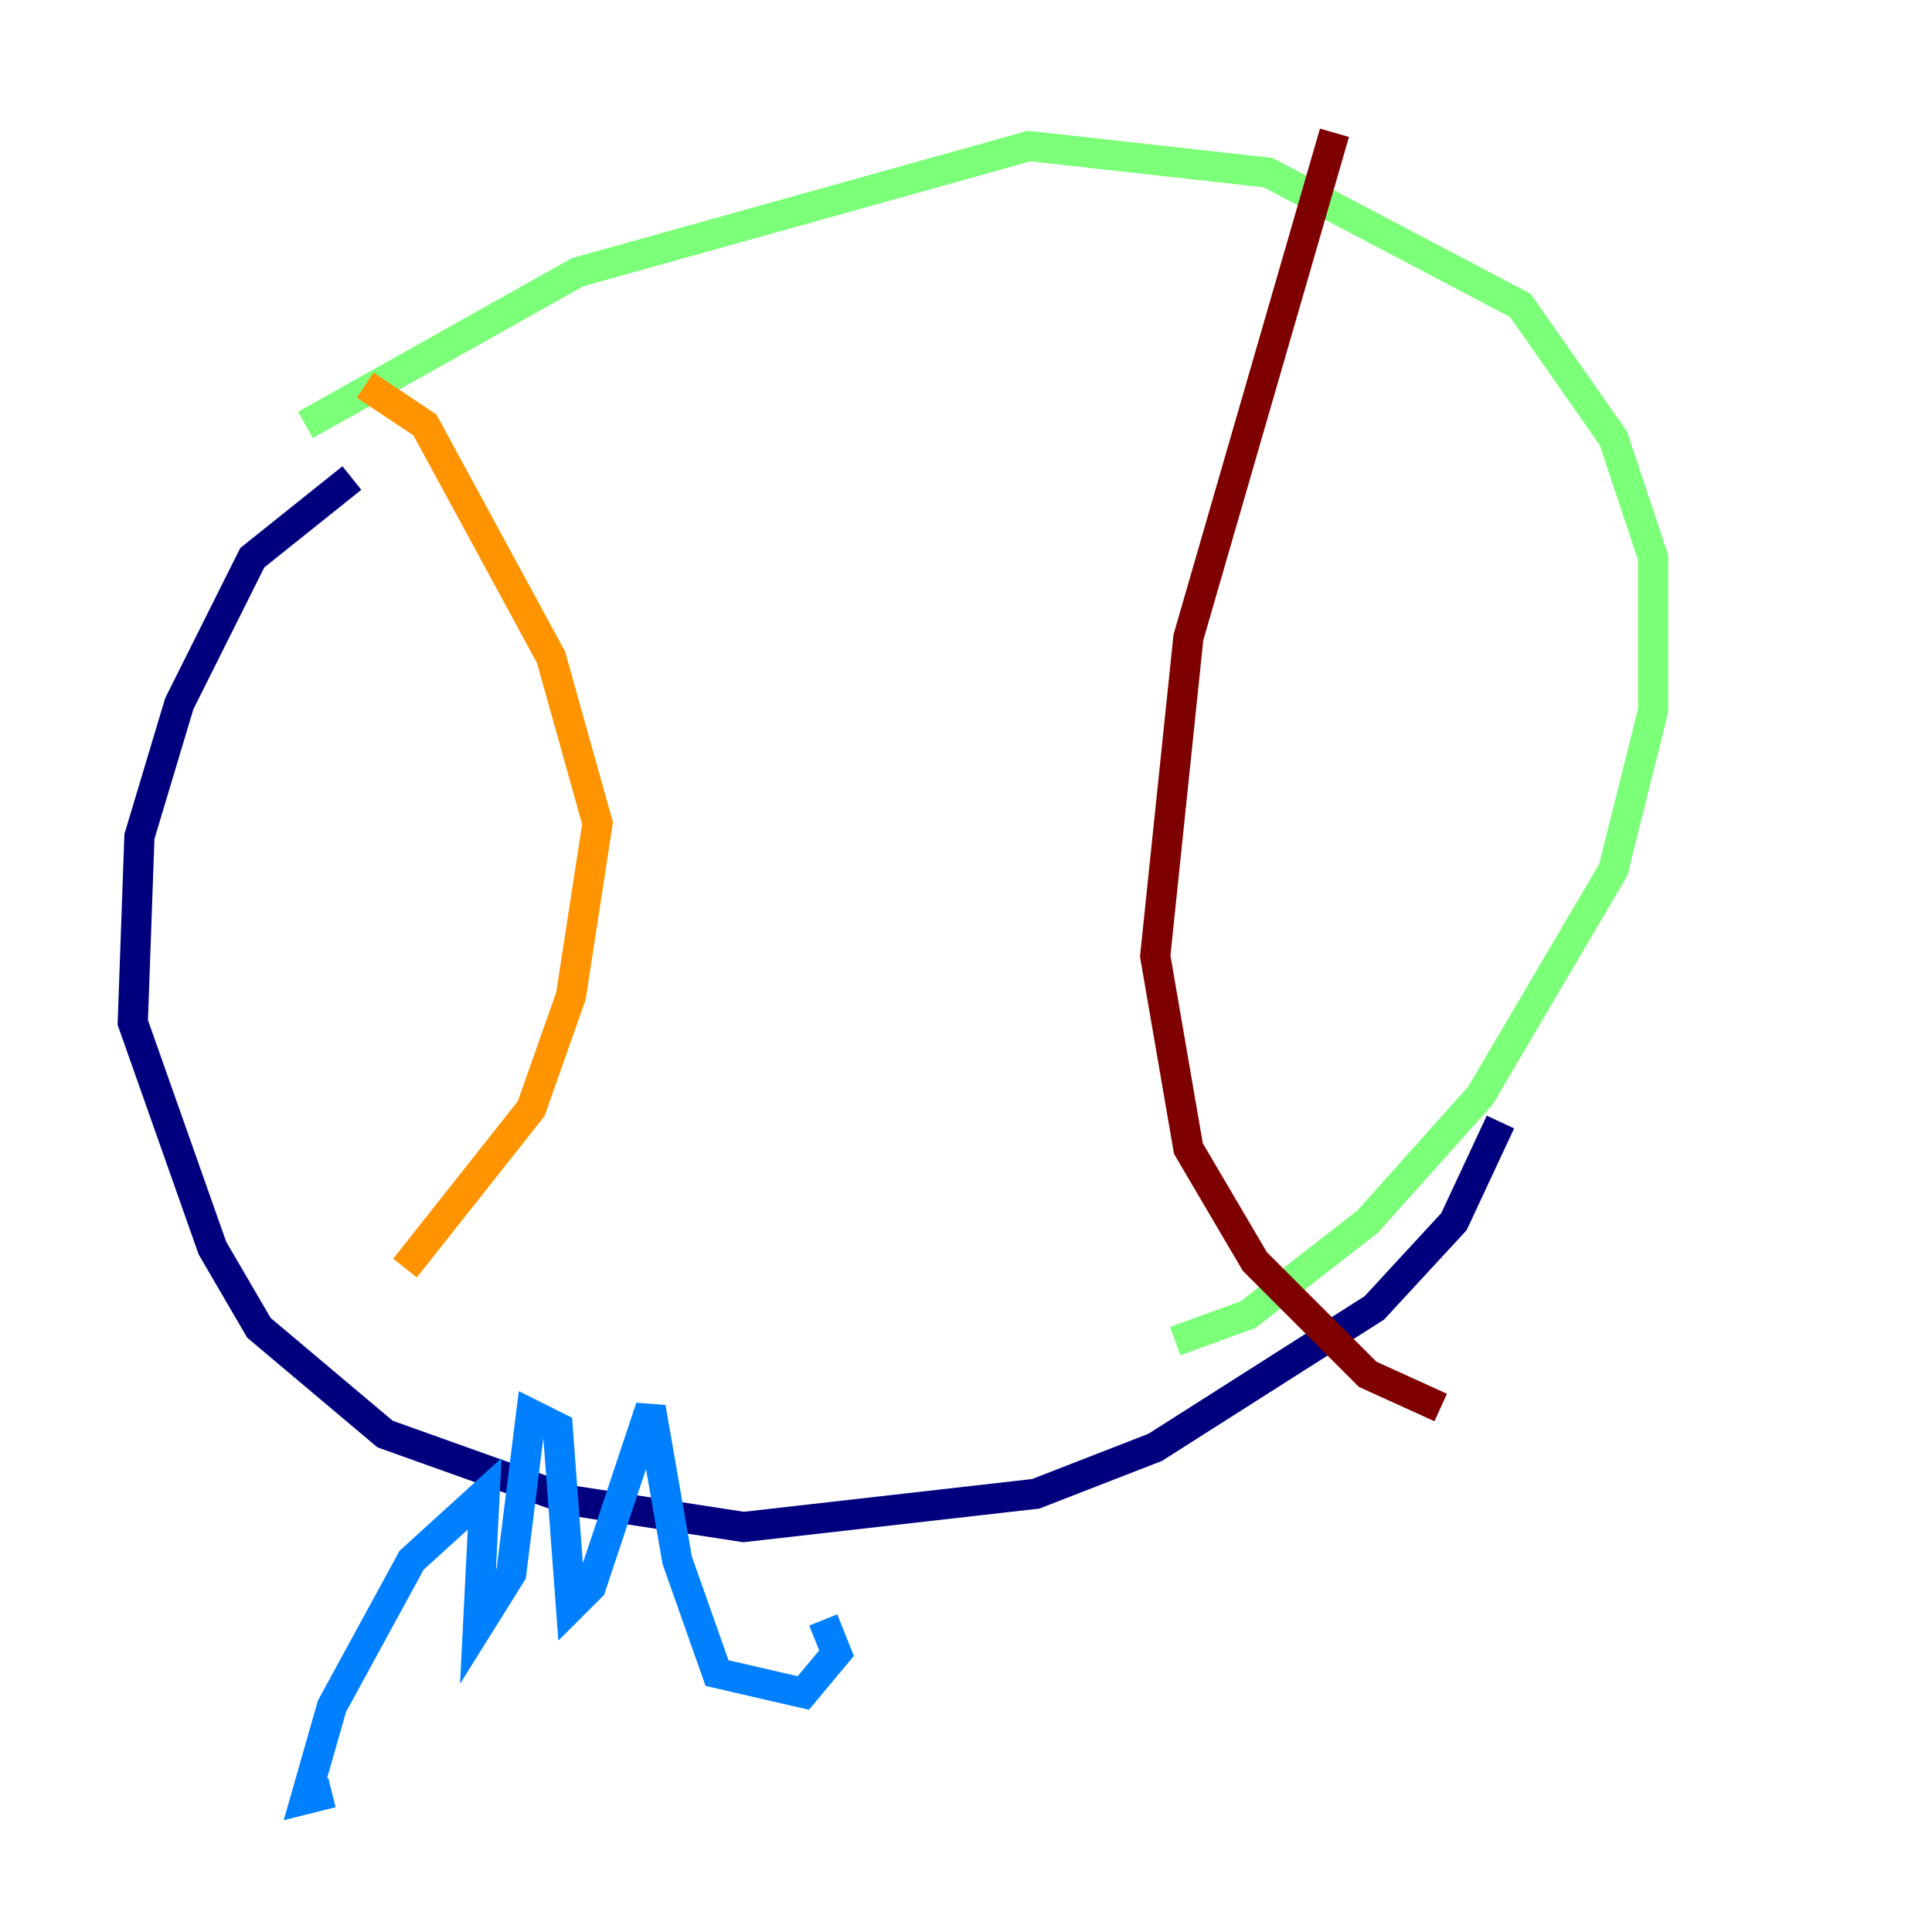 <?xml version="1.0" encoding="utf-8" ?>
<svg baseProfile="tiny" height="128" version="1.2" viewBox="0,0,128,128" width="128" xmlns="http://www.w3.org/2000/svg" xmlns:ev="http://www.w3.org/2001/xml-events" xmlns:xlink="http://www.w3.org/1999/xlink"><defs /><polyline fill="none" points="23.313,31.67 16.715,36.949 11.876,46.625 9.237,55.423 8.797,67.739 14.076,82.694 17.155,87.972 25.512,95.01 37.828,99.409 49.265,101.168 68.619,98.969 76.536,95.89 91.052,86.653 96.33,80.935 99.409,74.337" stroke="#00007f" stroke-width="2" /><polyline fill="none" points="21.993,118.763 20.234,119.203 21.993,113.045 27.271,103.368 32.11,98.969 31.67,107.766 33.869,104.247 35.189,93.691 36.949,94.57 37.828,106.447 39.148,105.127 43.106,93.251 44.866,103.368 47.505,110.845 53.223,112.165 55.423,109.526 54.543,107.326" stroke="#0080ff" stroke-width="2" /><polyline fill="none" points="20.234,28.151 38.268,18.034 68.179,9.677 84.014,11.436 100.728,20.234 106.887,29.031 109.526,36.949 109.526,47.065 106.887,57.622 98.089,72.577 90.612,80.935 82.694,87.093 77.856,88.852" stroke="#7cff79" stroke-width="2" /><polyline fill="none" points="24.192,25.512 28.151,28.151 36.509,43.546 39.588,54.543 37.828,65.979 35.189,73.457 26.832,84.014" stroke="#ff9400" stroke-width="2" /><polyline fill="none" points="88.412,8.797 78.735,42.227 76.536,63.34 78.735,76.096 83.134,83.574 90.612,91.052 95.45,93.251" stroke="#7f0000" stroke-width="2" /></svg>